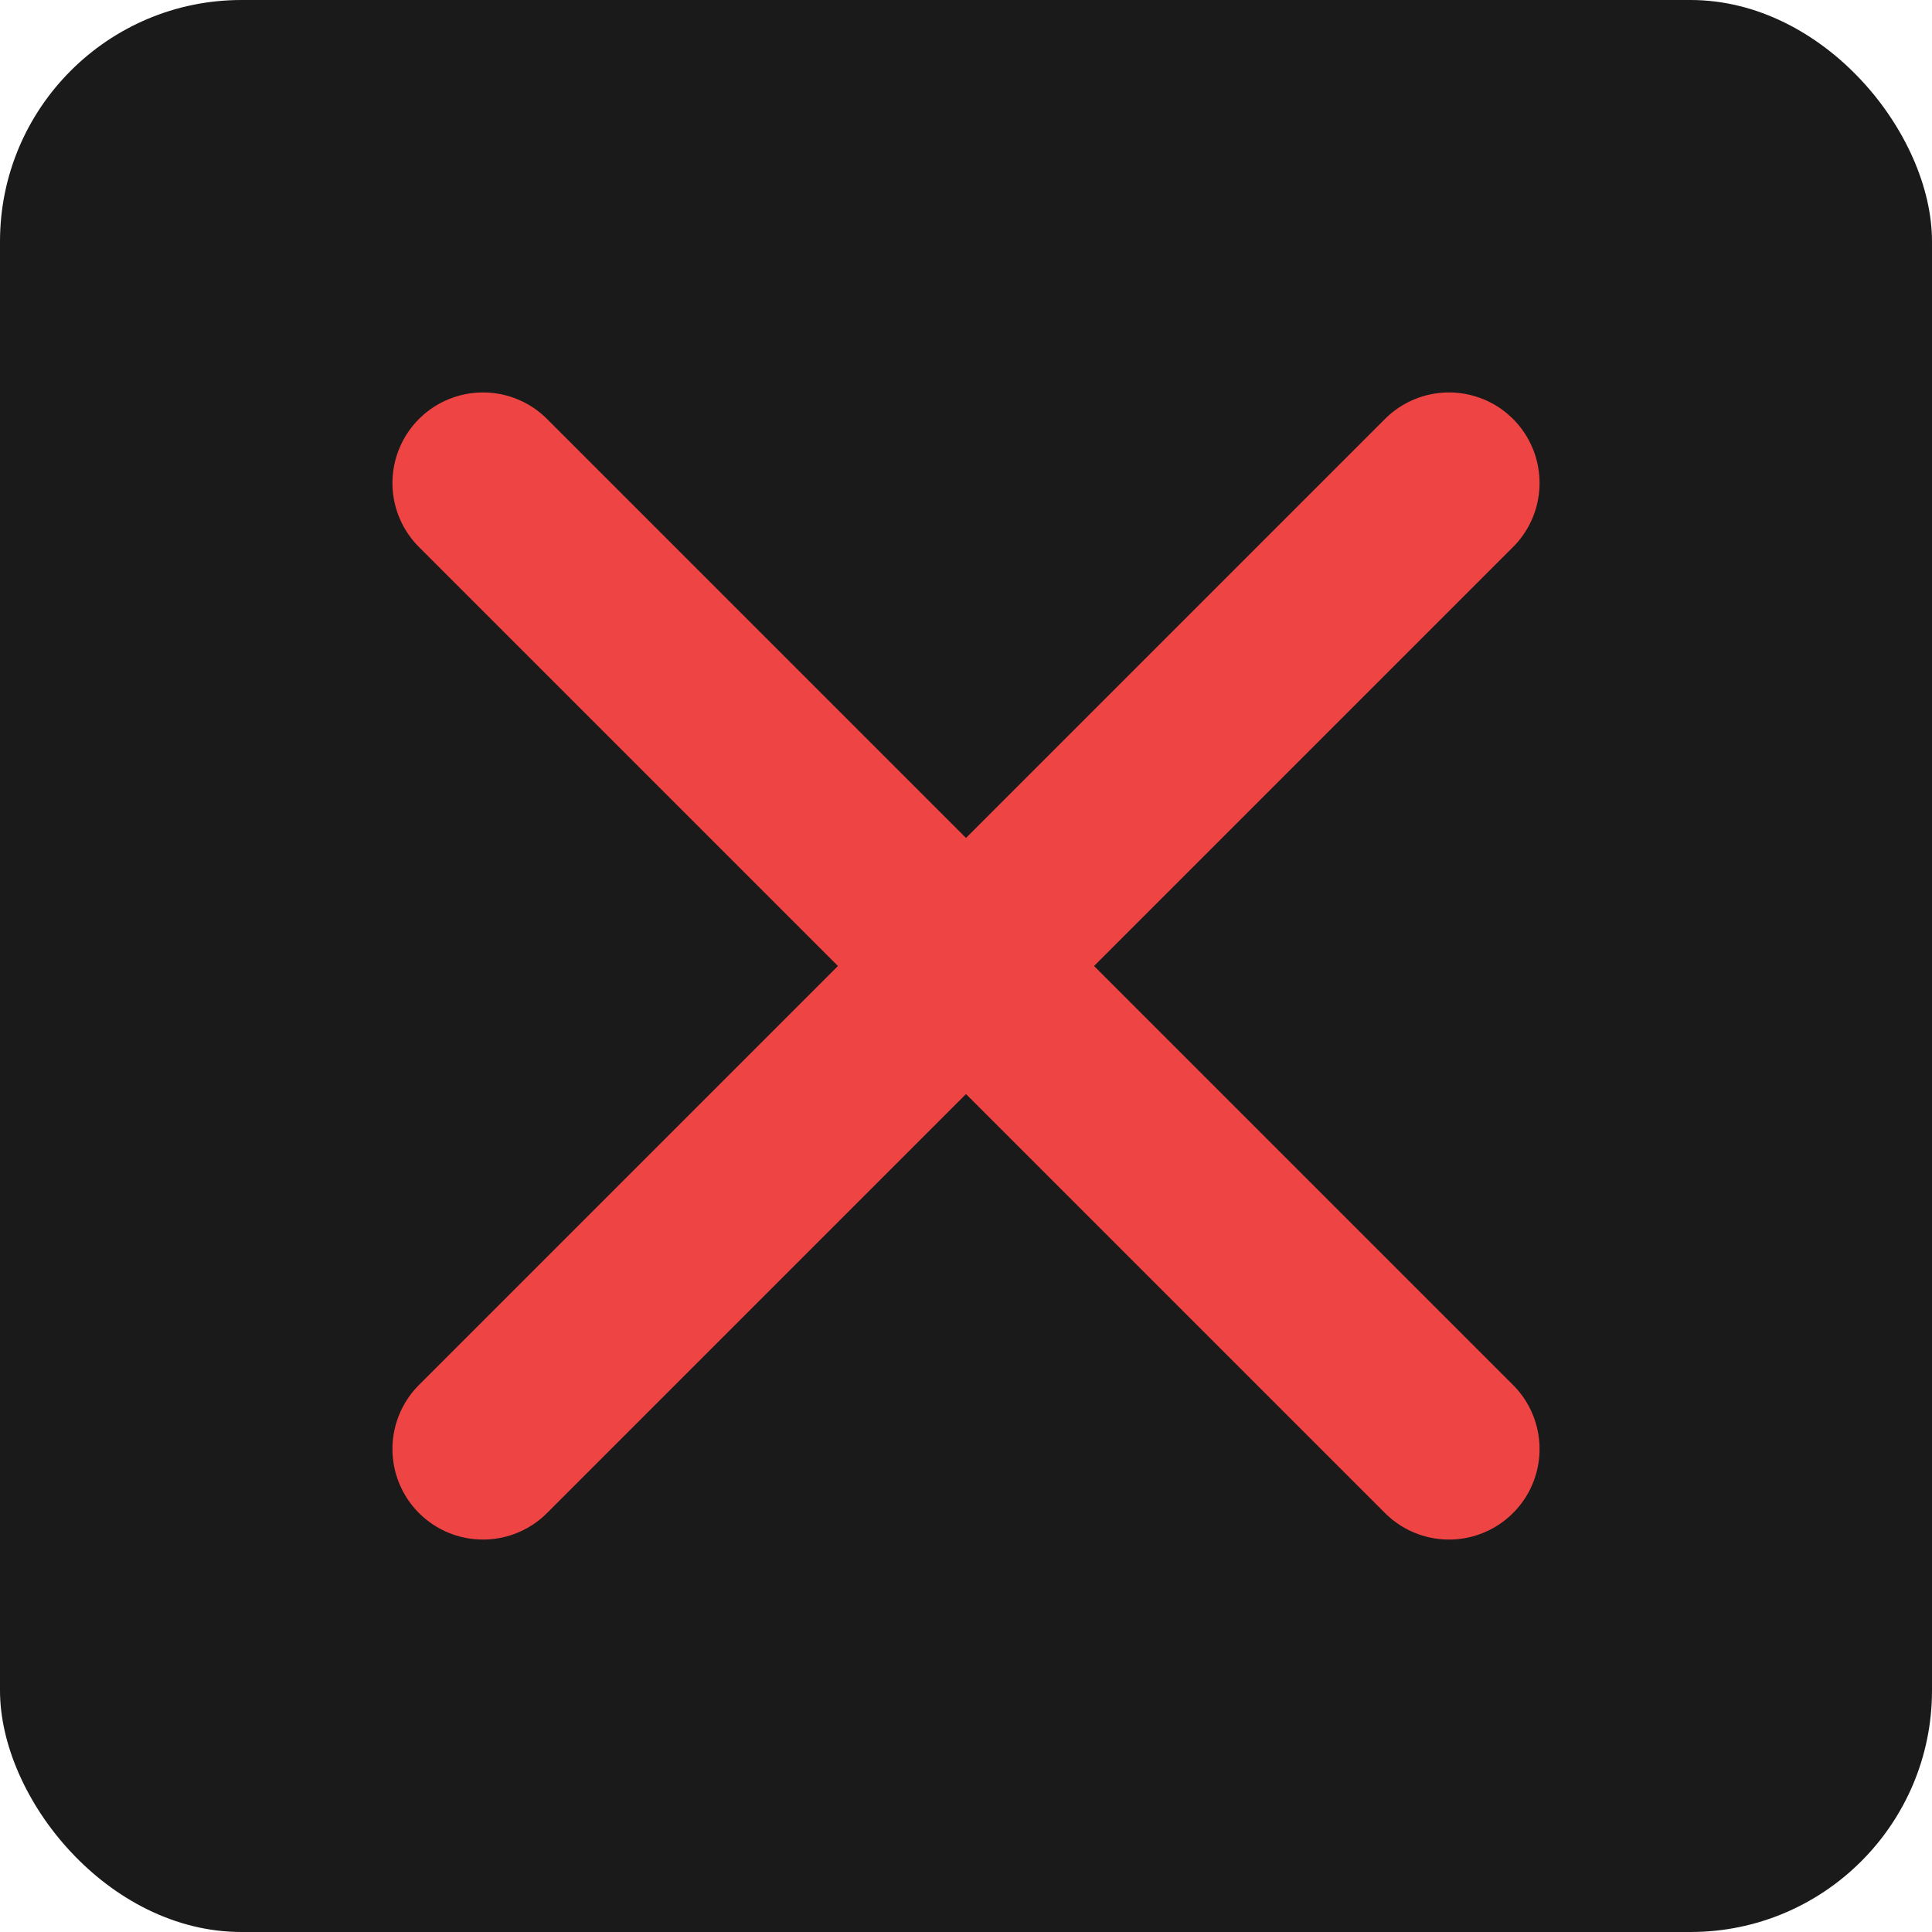 <svg width="32" height="32" viewBox="0 0 32 32" xmlns="http://www.w3.org/2000/svg">
  <rect width="32" height="32" fill="#1a1a1a" rx="4"/>
  <path d="M8 8 L24 24 M24 8 L8 24" stroke="#EF4444" stroke-width="3" stroke-linecap="round"/>
</svg>